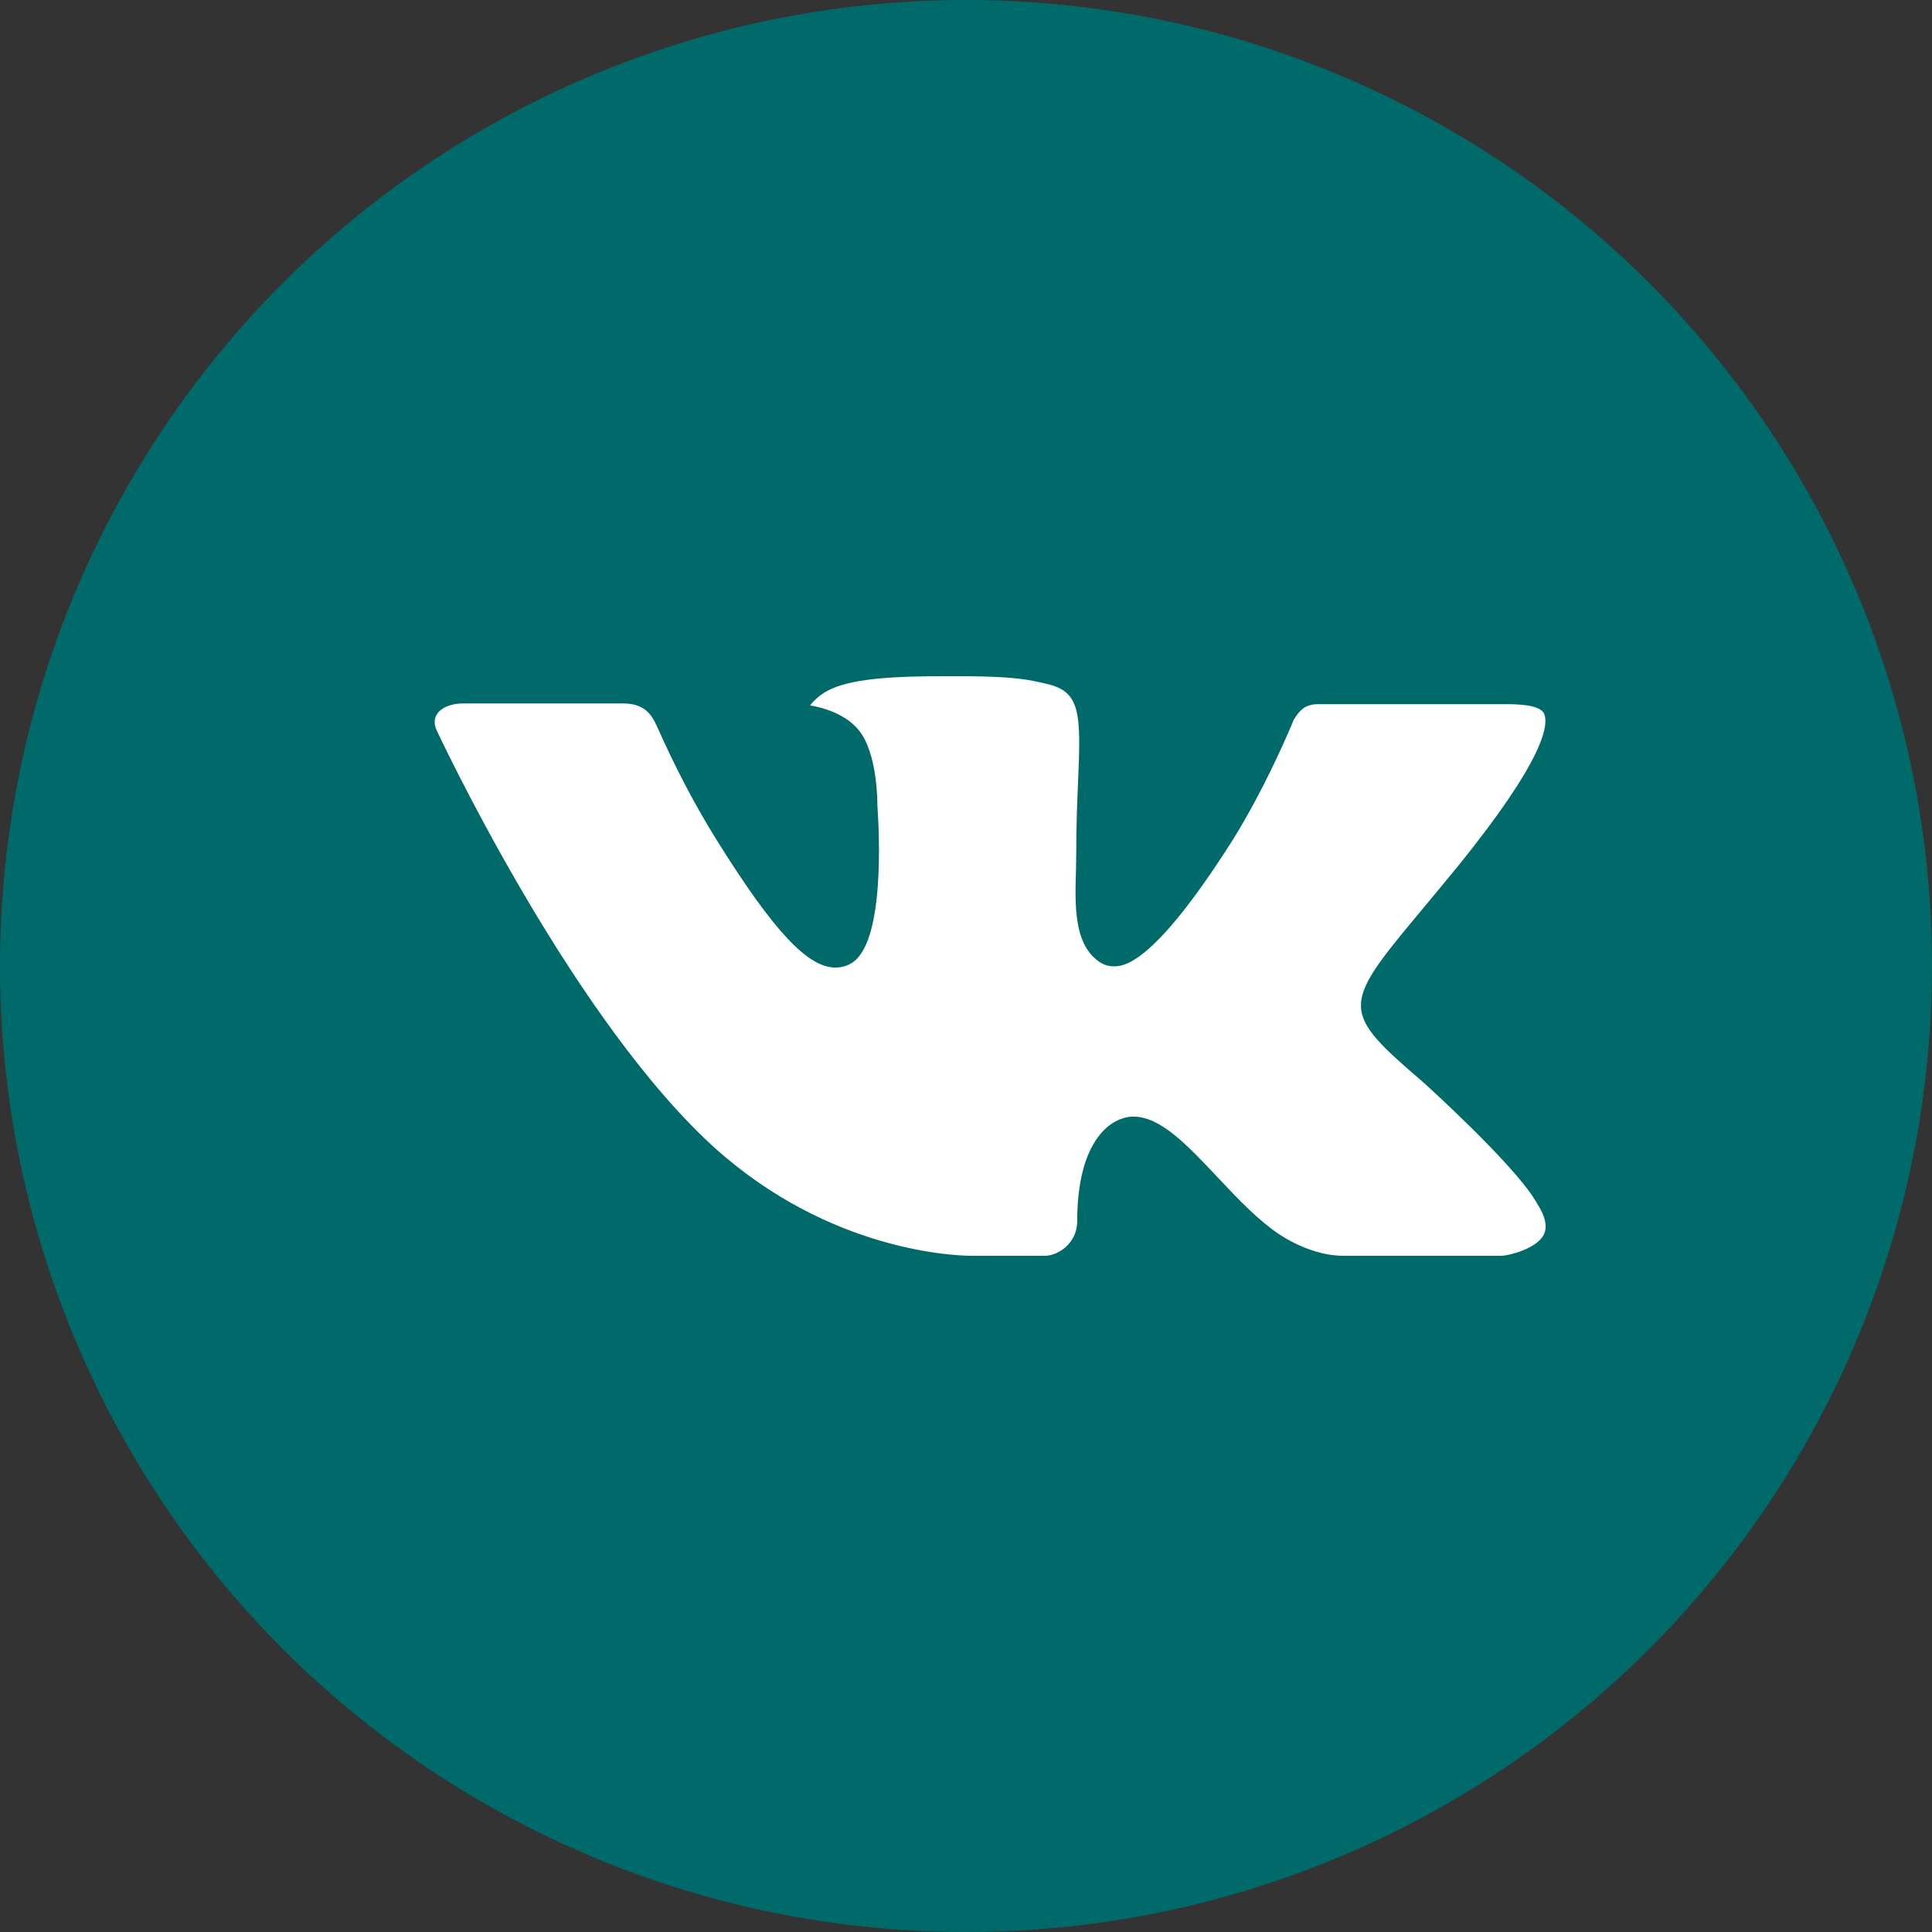 <svg width="30" height="30" viewBox="0 0 30 30" fill="none" xmlns="http://www.w3.org/2000/svg">
<rect x="0" y="0" width="30" height="30" fill="#333333" stroke="none"/>
<circle cx="15" cy="15" r="15" fill="#006A6A"/>
<path fill-rule="evenodd" clip-rule="evenodd" d="M22.104 16.809C22.104 16.809 23.499 18.066 23.844 18.648C23.851 18.656 23.856 18.665 23.86 18.675C24 18.89 24.035 19.058 23.966 19.183C23.849 19.388 23.455 19.491 23.321 19.5H20.856C20.685 19.5 20.328 19.459 19.893 19.185C19.561 18.973 19.23 18.625 18.91 18.284C18.433 17.778 18.02 17.339 17.601 17.339C17.548 17.338 17.496 17.346 17.446 17.362C17.129 17.453 16.727 17.865 16.727 18.962C16.727 19.305 16.431 19.5 16.223 19.5H15.094C14.709 19.5 12.707 19.377 10.931 17.668C8.755 15.576 6.8 11.379 6.781 11.342C6.66 11.071 6.915 10.923 7.191 10.923H9.68C10.014 10.923 10.123 11.107 10.198 11.272C10.286 11.462 10.612 12.221 11.147 13.073C12.013 14.46 12.545 15.024 12.97 15.024C13.05 15.025 13.129 15.006 13.198 14.969C13.754 14.691 13.65 12.88 13.624 12.507C13.624 12.435 13.623 11.699 13.339 11.343C13.135 11.088 12.788 10.989 12.579 10.953C12.635 10.879 12.754 10.765 12.907 10.698C13.287 10.525 13.974 10.5 14.657 10.5H15.035C15.775 10.509 15.967 10.553 16.236 10.615C16.777 10.733 16.788 11.053 16.74 12.144C16.727 12.456 16.712 12.807 16.712 13.22C16.712 13.309 16.708 13.407 16.708 13.507C16.691 14.066 16.67 14.697 17.103 14.956C17.159 14.988 17.224 15.005 17.29 15.005C17.44 15.005 17.889 15.005 19.108 13.096C19.643 12.253 20.057 11.259 20.085 11.184C20.109 11.142 20.182 11.025 20.27 10.978C20.332 10.947 20.402 10.932 20.473 10.934H23.401C23.721 10.934 23.937 10.978 23.979 11.088C24.05 11.267 23.966 11.812 22.629 13.462C22.404 13.737 22.206 13.974 22.033 14.182C20.821 15.634 20.821 15.707 22.104 16.809Z" fill="white"/>
</svg>
